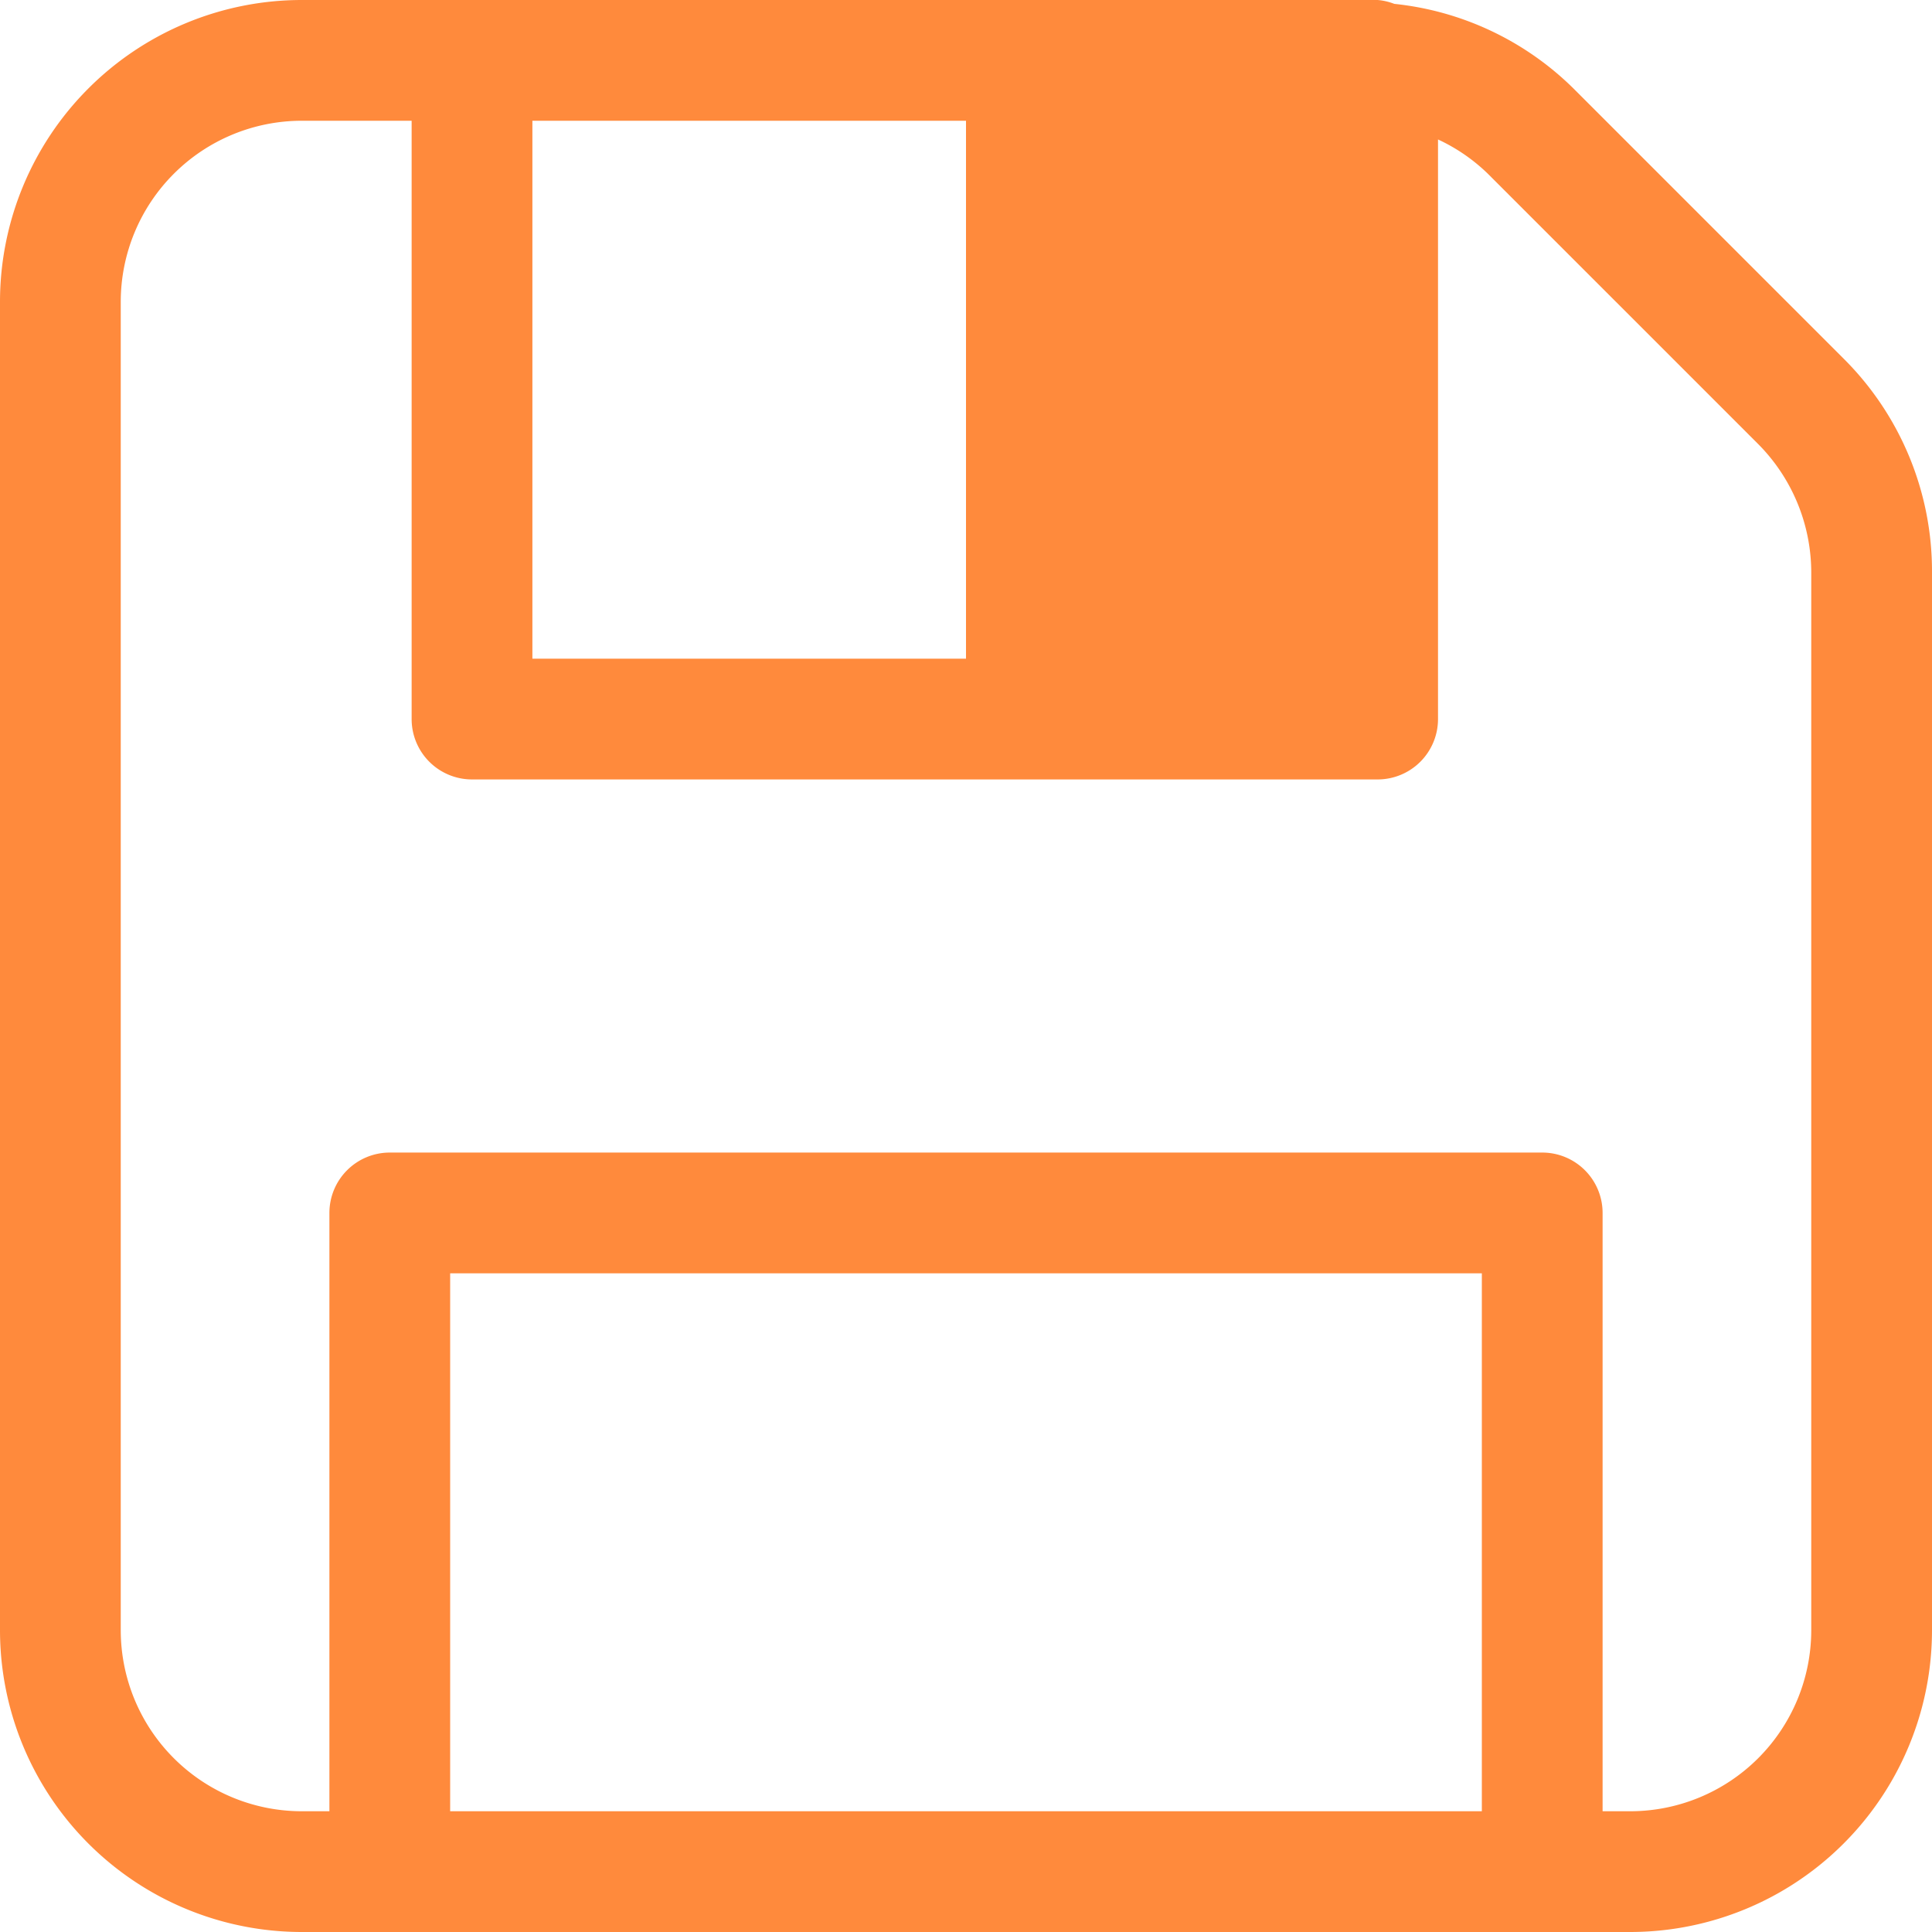 <?xml version="1.0" encoding="utf-8"?><!-- Uploaded to: SVG Repo, www.svgrepo.com, Generator: SVG Repo Mixer Tools -->
<svg fill="#ff8a3c" width="800px" height="800px" viewBox="0 0 16 16" id="save-16px" xmlns="http://www.w3.org/2000/svg">
  <path id="Path_42" data-name="Path 42" d="M-5.732,2.97-7.97.732a2.474,2.474,0,0,0-1.483-.7A.491.491,0,0,0-9.591,0H-18.5A2.5,2.5,0,0,0-21,2.5v11A2.5,2.5,0,0,0-18.5,16h11A2.5,2.5,0,0,0-5,13.5V4.737A2.483,2.483,0,0,0-5.732,2.97ZM-13,1V5.455h-3.591V1Zm-4.272,14V10.545h8.544V15ZM-6,13.5A1.5,1.5,0,0,1-7.5,15h-.228V10.045a.5.5,0,0,0-.5-.5h-9.544a.5.5,0,0,0-.5.5V15H-18.5A1.5,1.5,0,0,1-20,13.5V2.5A1.5,1.5,0,0,1-18.5,1h.909V5.955a.5.5,0,0,0,.5.5h7.5a.5.5,0,0,0,.5-.5v-4.8a1.492,1.492,0,0,1,.414.285l2.238,2.238A1.511,1.511,0,0,1-6,4.737Z" transform="translate(21)"/>
</svg>